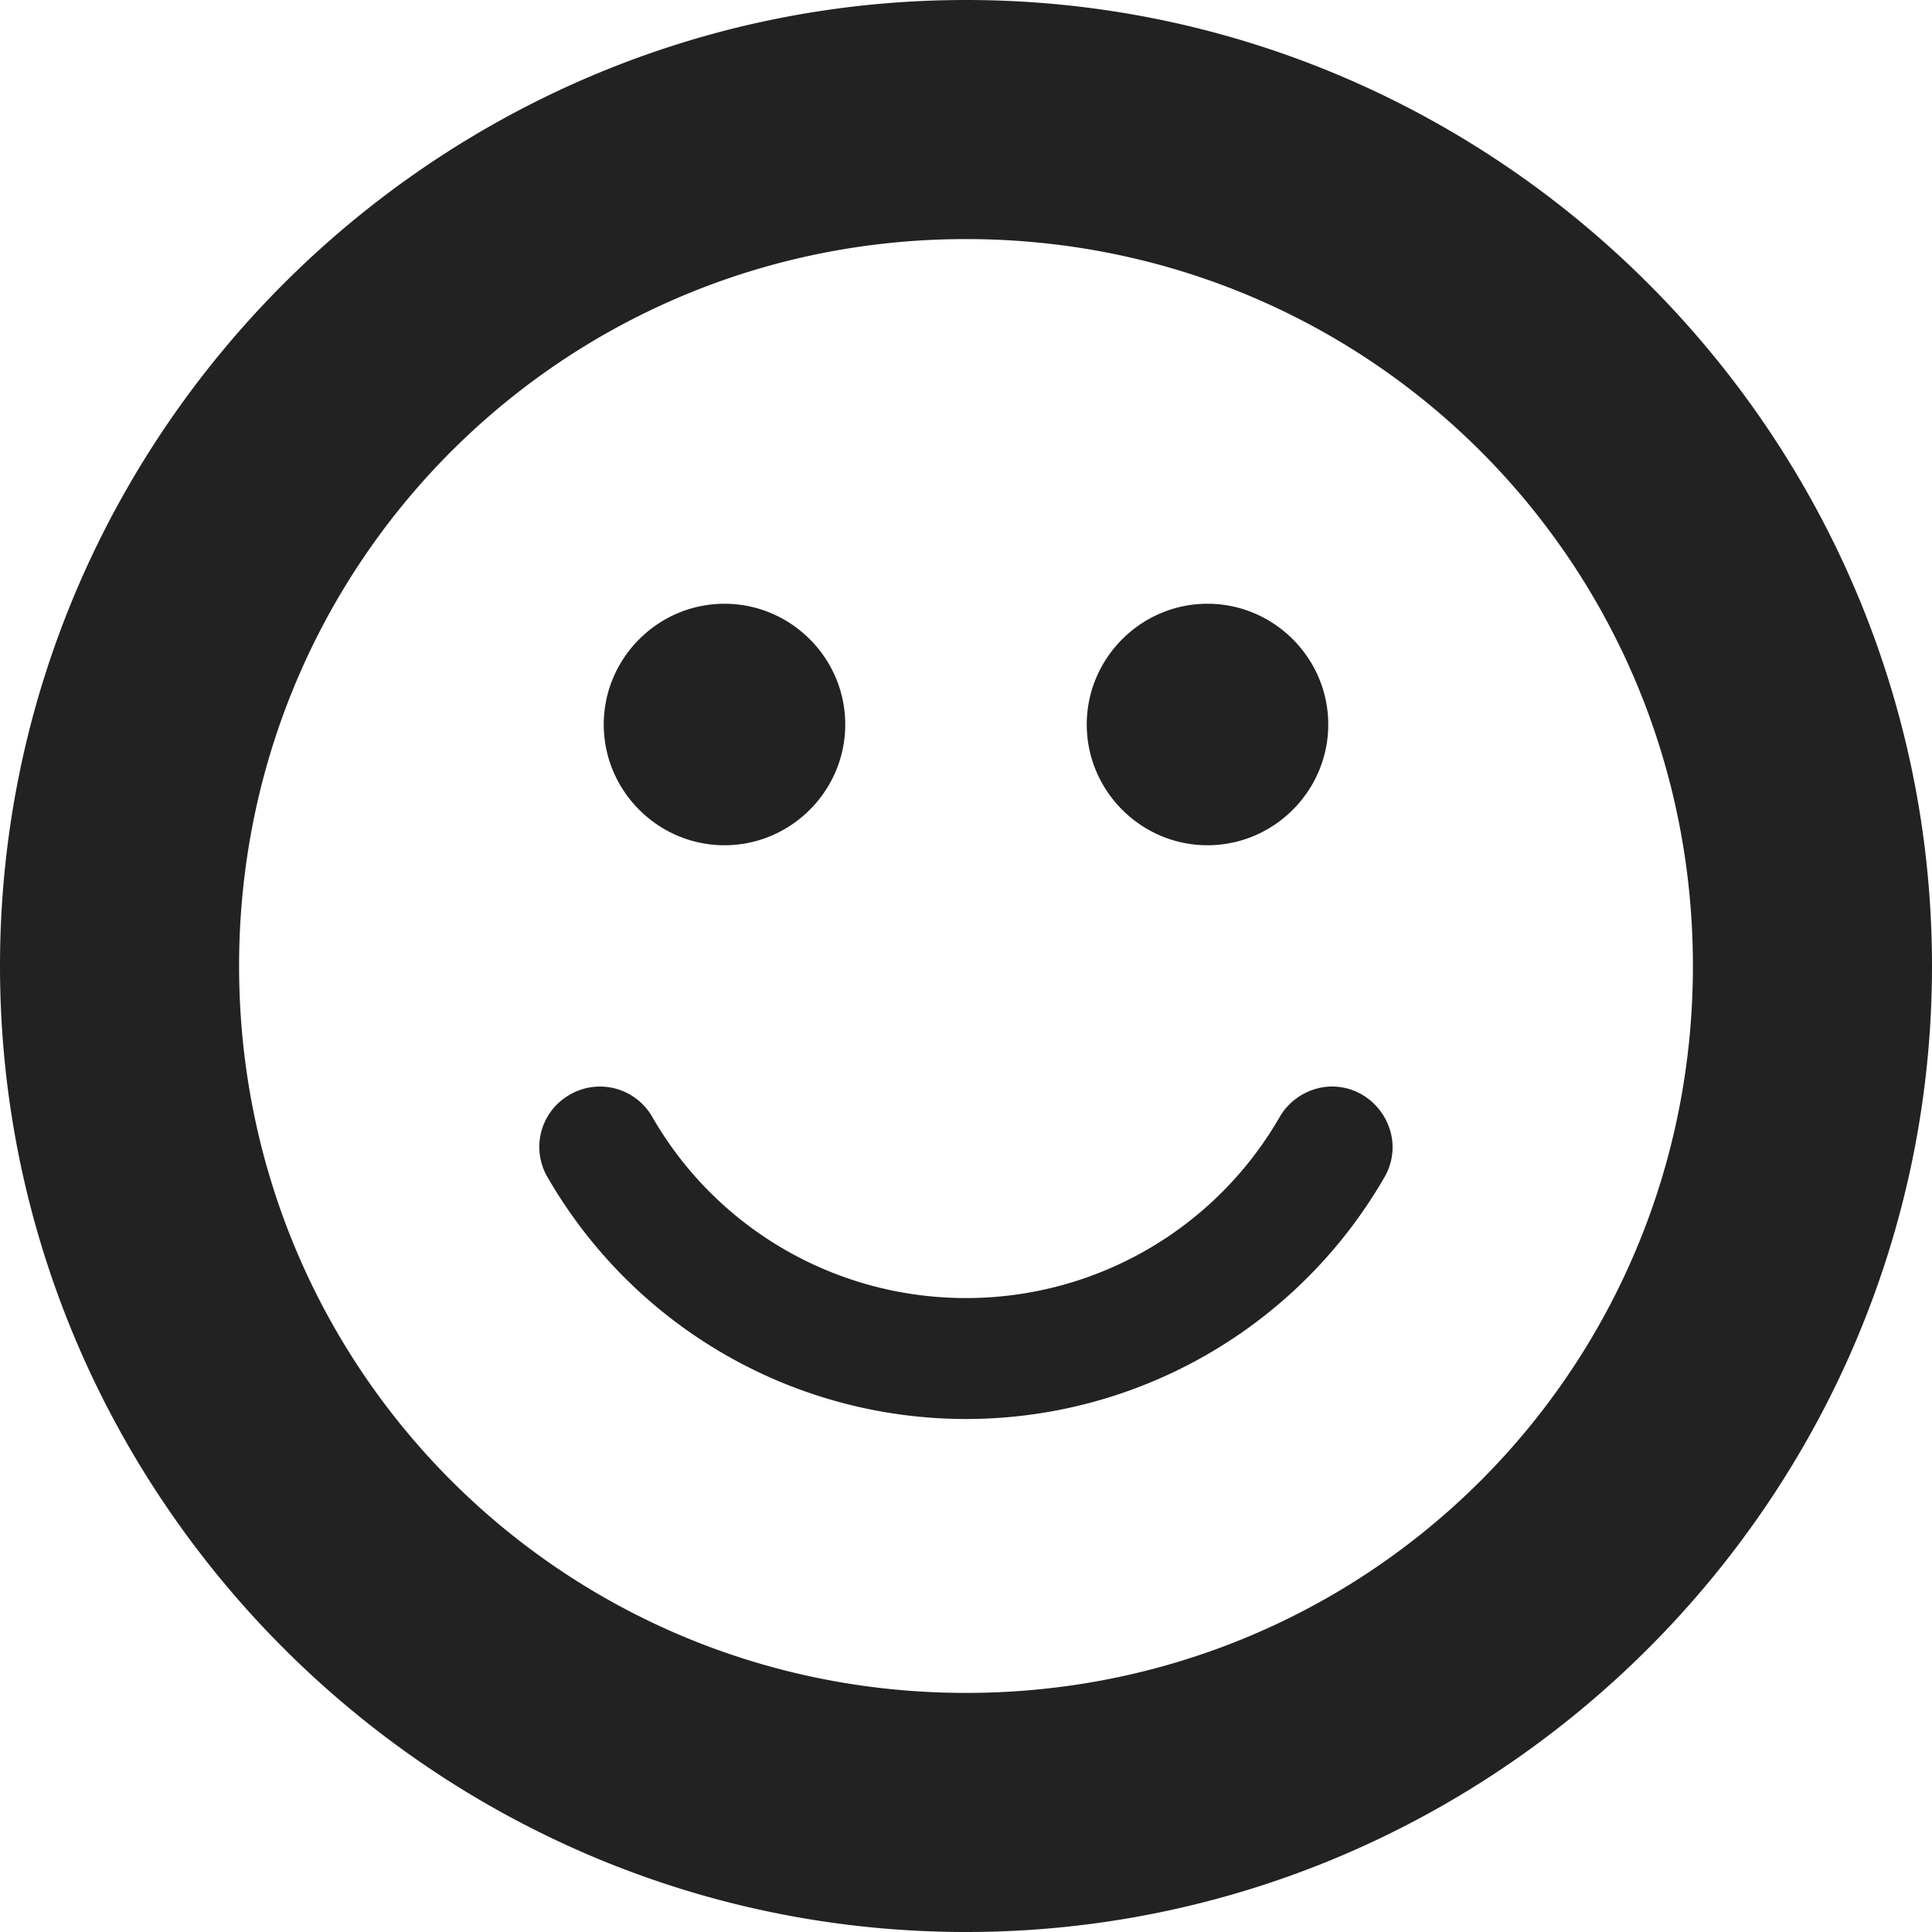 <svg xmlns="http://www.w3.org/2000/svg" width="16" height="16"><path fill="#222" d="M8 0C3.598 0 0 3.598 0 8s3.598 8 8 8 8-3.598 8-8-3.598-8-8-8zm0 1.98c3.34 0 6.02 2.68 6.02 6.02S11.34 14.02 8 14.02 1.98 11.34 1.98 8 4.66 1.98 8 1.98zM6 5c-.55 0-1 .45-1 1s.45 1 1 1 1-.45 1-1-.45-1-1-1zm4 0c-.55 0-1 .45-1 1s.45 1 1 1 1-.45 1-1-.45-1-1-1zM4.719 9.066a.496.496 0 0 0-.184.684 4 4 0 0 0 6.93 0c.066-.113.086-.25.05-.379s-.12-.238-.234-.305-.25-.086-.379-.05-.238.12-.304.234c-.536.93-1.524 1.5-2.598 1.5s-2.063-.57-2.598-1.5a.499.499 0 0 0-.684-.184zm0 0"/></svg>
